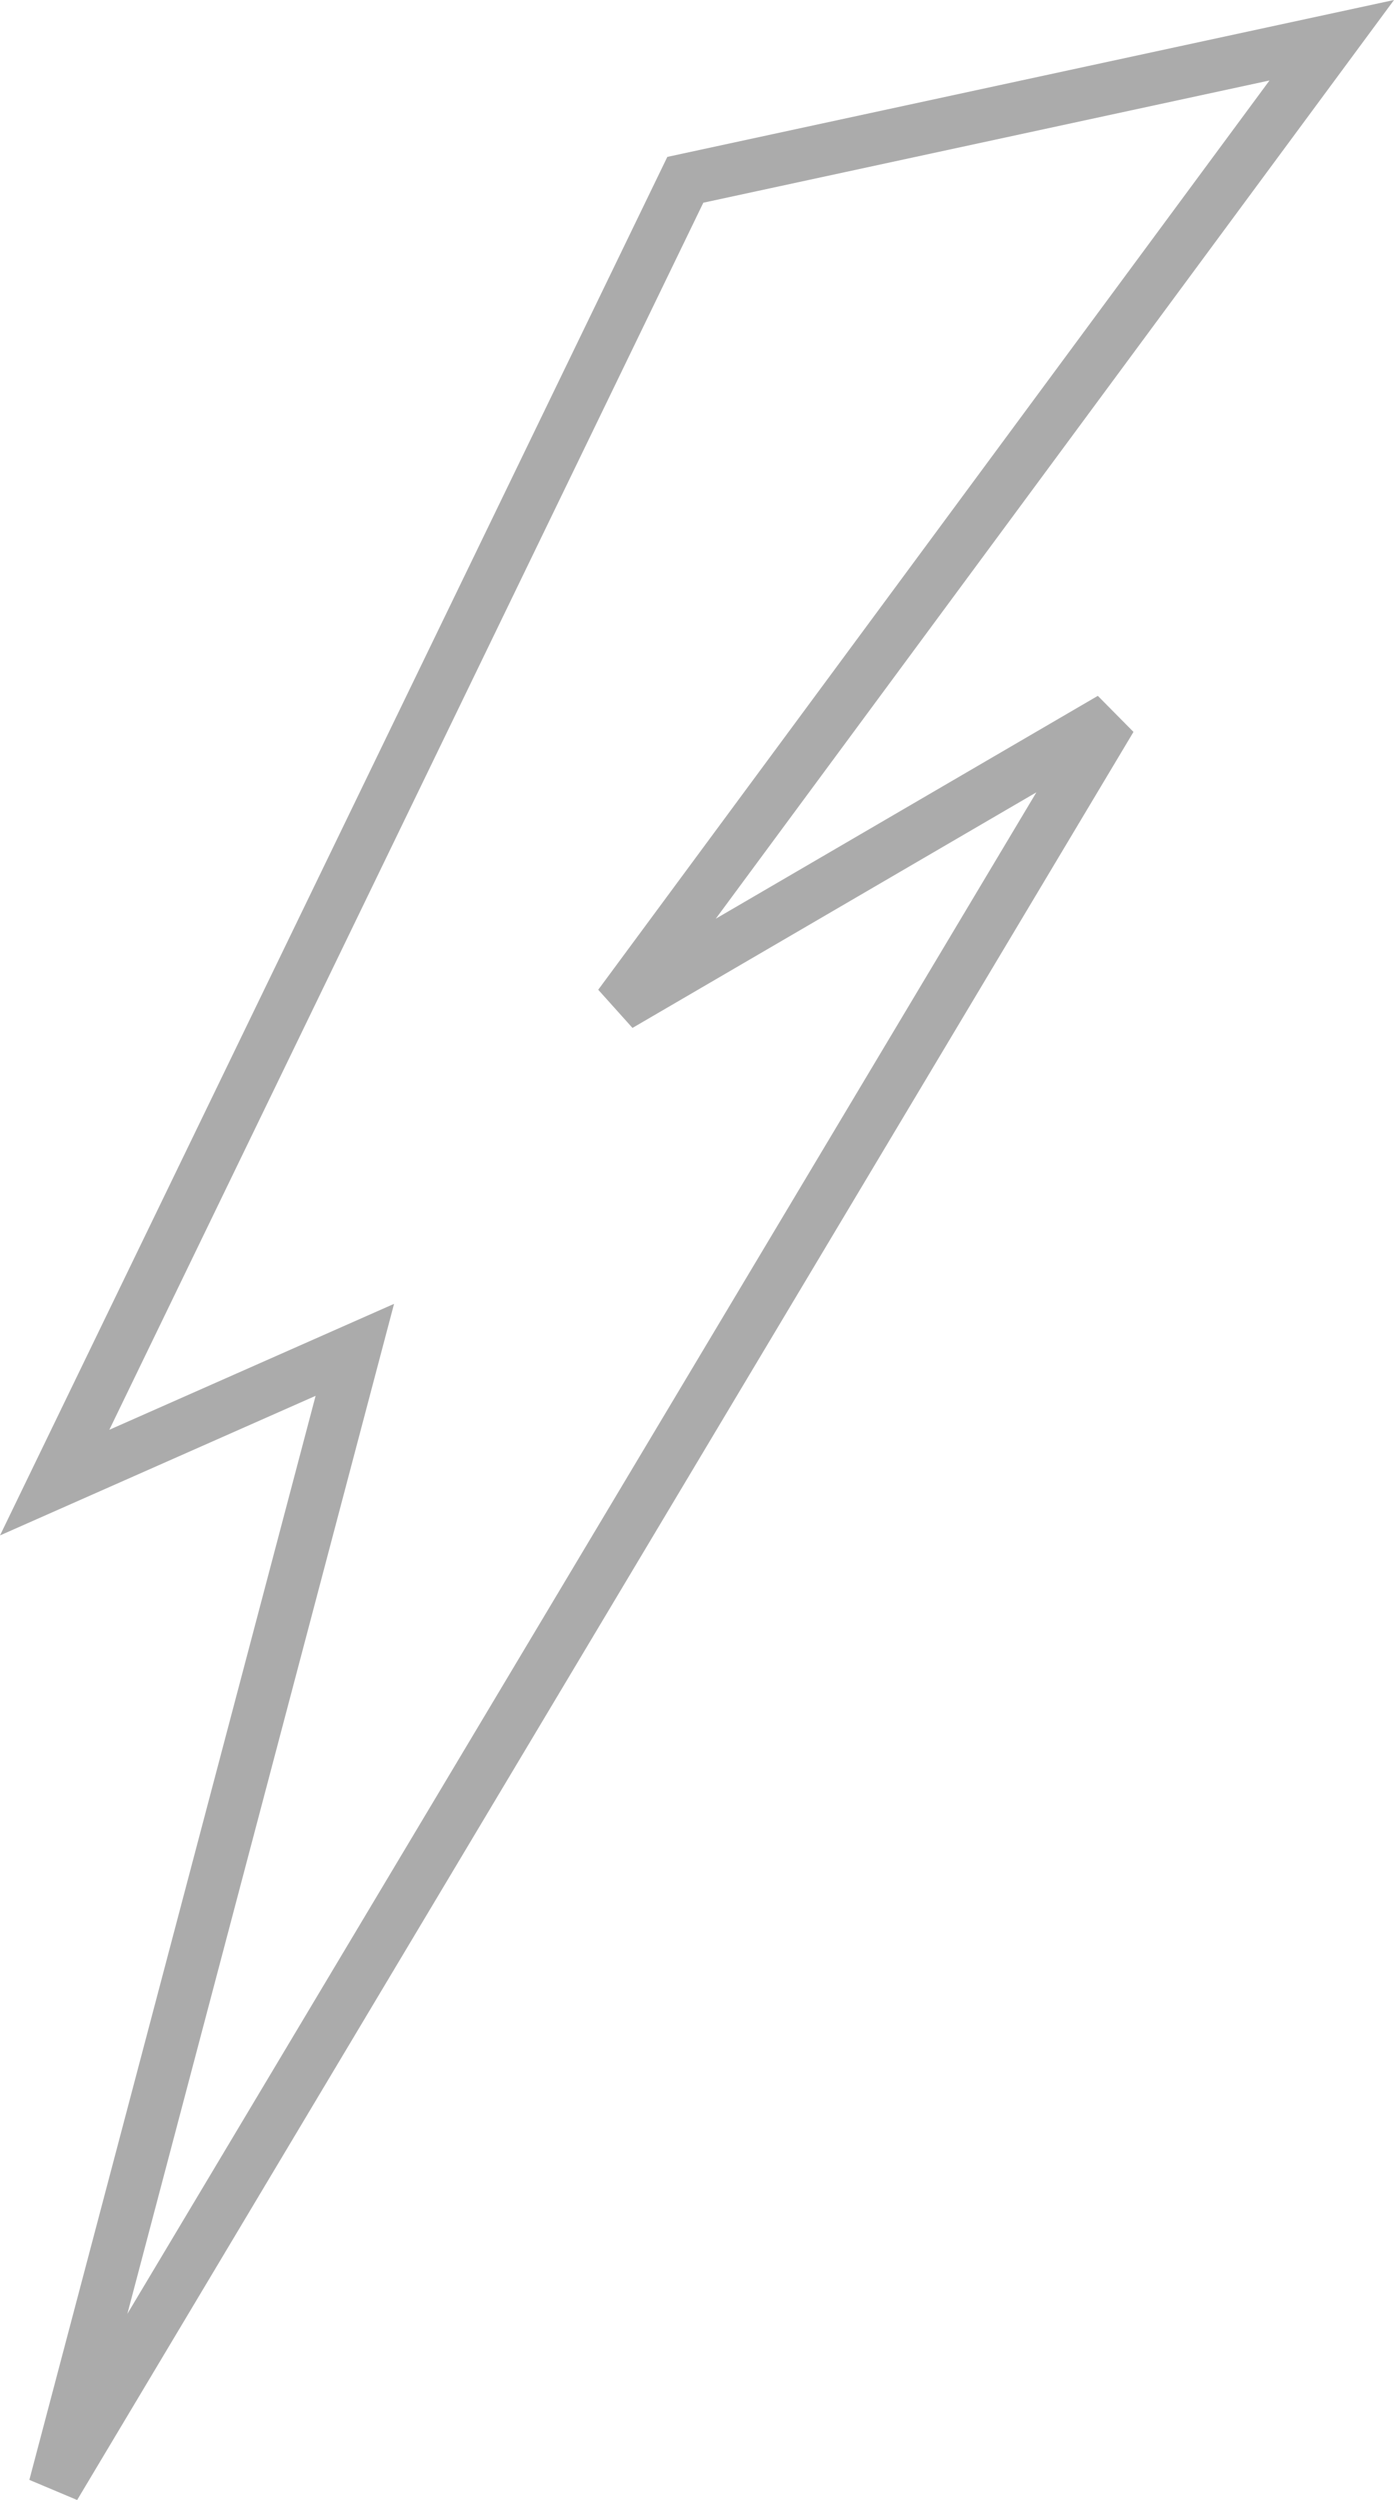 <svg xmlns="http://www.w3.org/2000/svg" width="53.24" height="95.448" viewBox="0 0 53.24 95.448"><path d="M21.564,36.846,40.344,25.895,0,93.4,11.464,50,0,55.069,24.086,5.329,48.775,0Z" transform="translate(2.088 1.536)" fill="none" stroke="#ababab" stroke-width="2"/></svg>